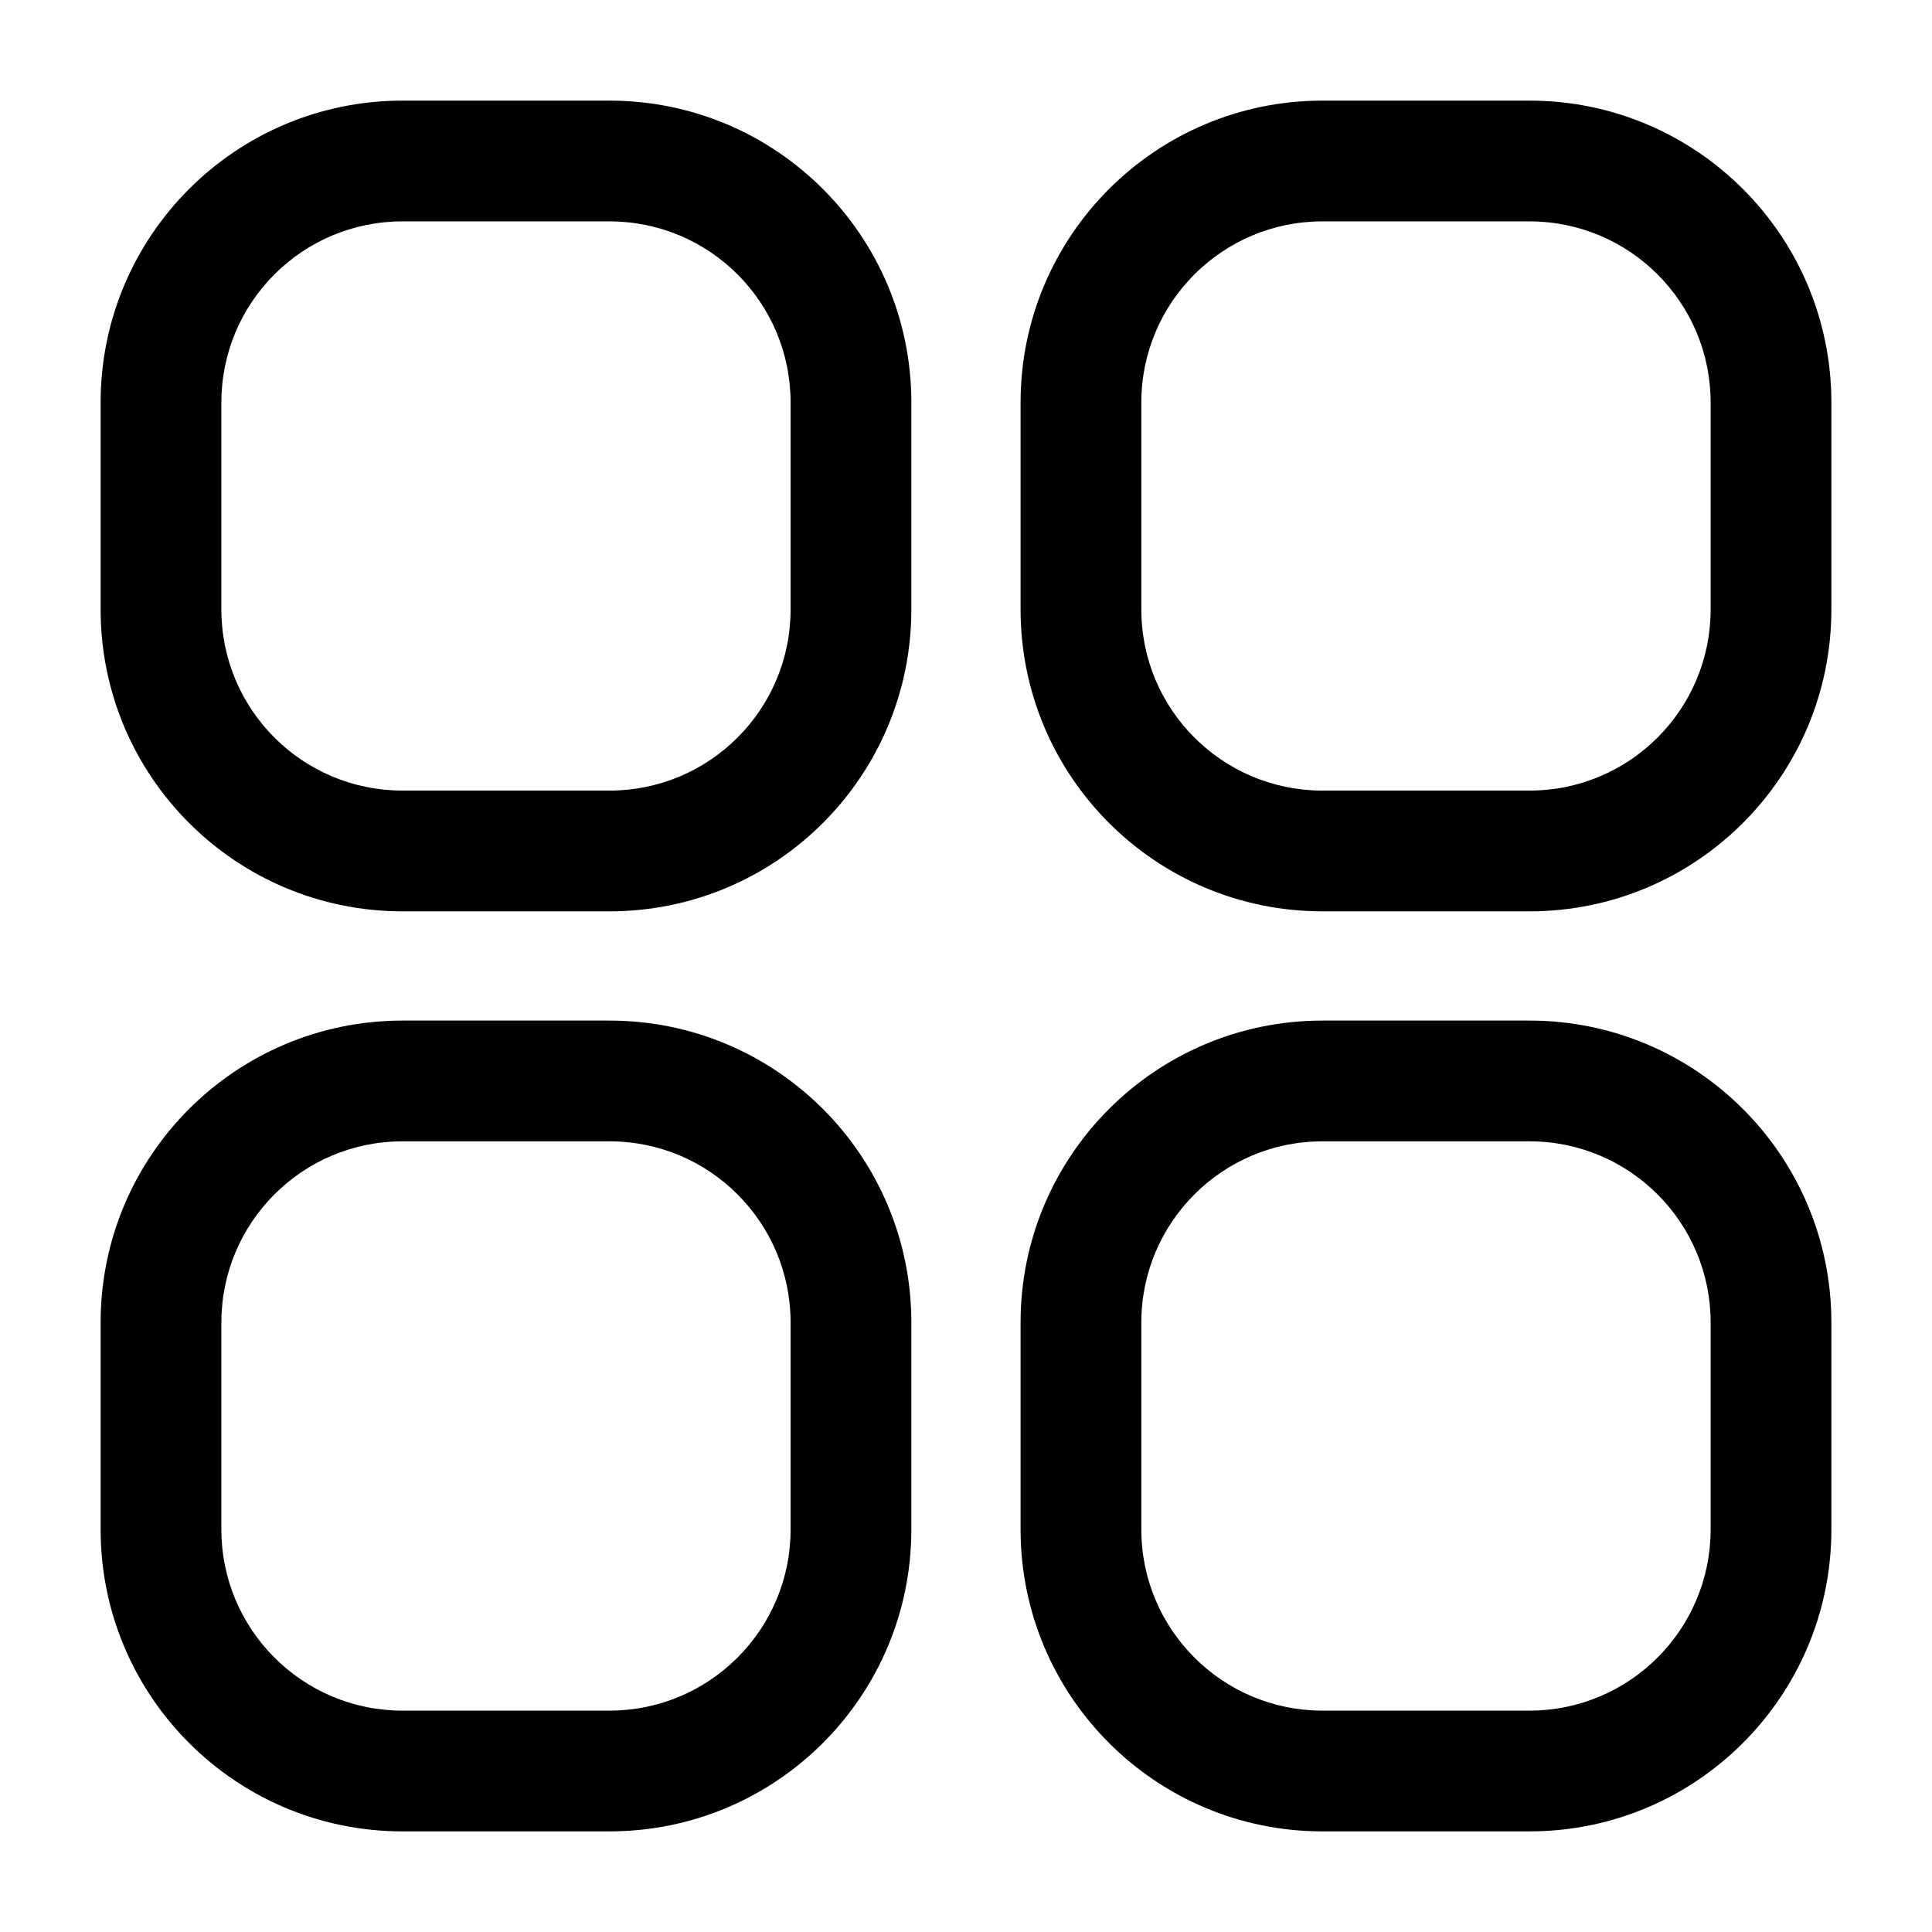 <svg width="24" height="24" viewBox="0 0 24 24" fill="currentColor" xmlns="http://www.w3.org/2000/svg">
<path fill-rule="evenodd" clip-rule="evenodd" d="M1.25 5C1.25 2.929 2.929 1.25 5 1.25H7.571C9.643 1.25 11.321 2.929 11.321 5V7.571C11.321 9.643 9.643 11.321 7.571 11.321H5C2.929 11.321 1.25 9.643 1.25 7.571V5ZM5 2.75C3.757 2.75 2.75 3.757 2.75 5V7.571C2.75 8.814 3.757 9.821 5 9.821H7.571C8.814 9.821 9.821 8.814 9.821 7.571V5C9.821 3.757 8.814 2.75 7.571 2.75H5Z"/>
<path fill-rule="evenodd" clip-rule="evenodd" d="M12.678 5C12.678 2.929 14.357 1.25 16.428 1.25H19C21.071 1.25 22.75 2.929 22.75 5V7.571C22.75 9.643 21.071 11.321 19 11.321H16.428C14.357 11.321 12.678 9.643 12.678 7.571V5ZM16.428 2.75C15.186 2.75 14.178 3.757 14.178 5V7.571C14.178 8.814 15.186 9.821 16.428 9.821H19C20.242 9.821 21.25 8.814 21.25 7.571V5C21.25 3.757 20.242 2.75 19 2.75H16.428Z"/>
<path fill-rule="evenodd" clip-rule="evenodd" d="M12.678 16.428C12.678 14.357 14.357 12.678 16.428 12.678H19C21.071 12.678 22.75 14.357 22.75 16.428V19C22.75 21.071 21.071 22.75 19 22.75H16.428C14.357 22.75 12.678 21.071 12.678 19V16.428ZM16.428 14.178C15.186 14.178 14.178 15.186 14.178 16.428V19C14.178 20.242 15.186 21.25 16.428 21.25H19C20.242 21.25 21.25 20.242 21.25 19V16.428C21.25 15.186 20.242 14.178 19 14.178H16.428Z"/>
<path fill-rule="evenodd" clip-rule="evenodd" d="M1.25 16.428C1.25 14.357 2.929 12.678 5 12.678H7.571C9.643 12.678 11.321 14.357 11.321 16.428V19C11.321 21.071 9.643 22.75 7.571 22.75H5C2.929 22.75 1.25 21.071 1.25 19V16.428ZM5 14.178C3.757 14.178 2.75 15.186 2.75 16.428V19C2.75 20.242 3.757 21.25 5 21.25H7.571C8.814 21.25 9.821 20.242 9.821 19V16.428C9.821 15.186 8.814 14.178 7.571 14.178H5Z"/>
</svg>
